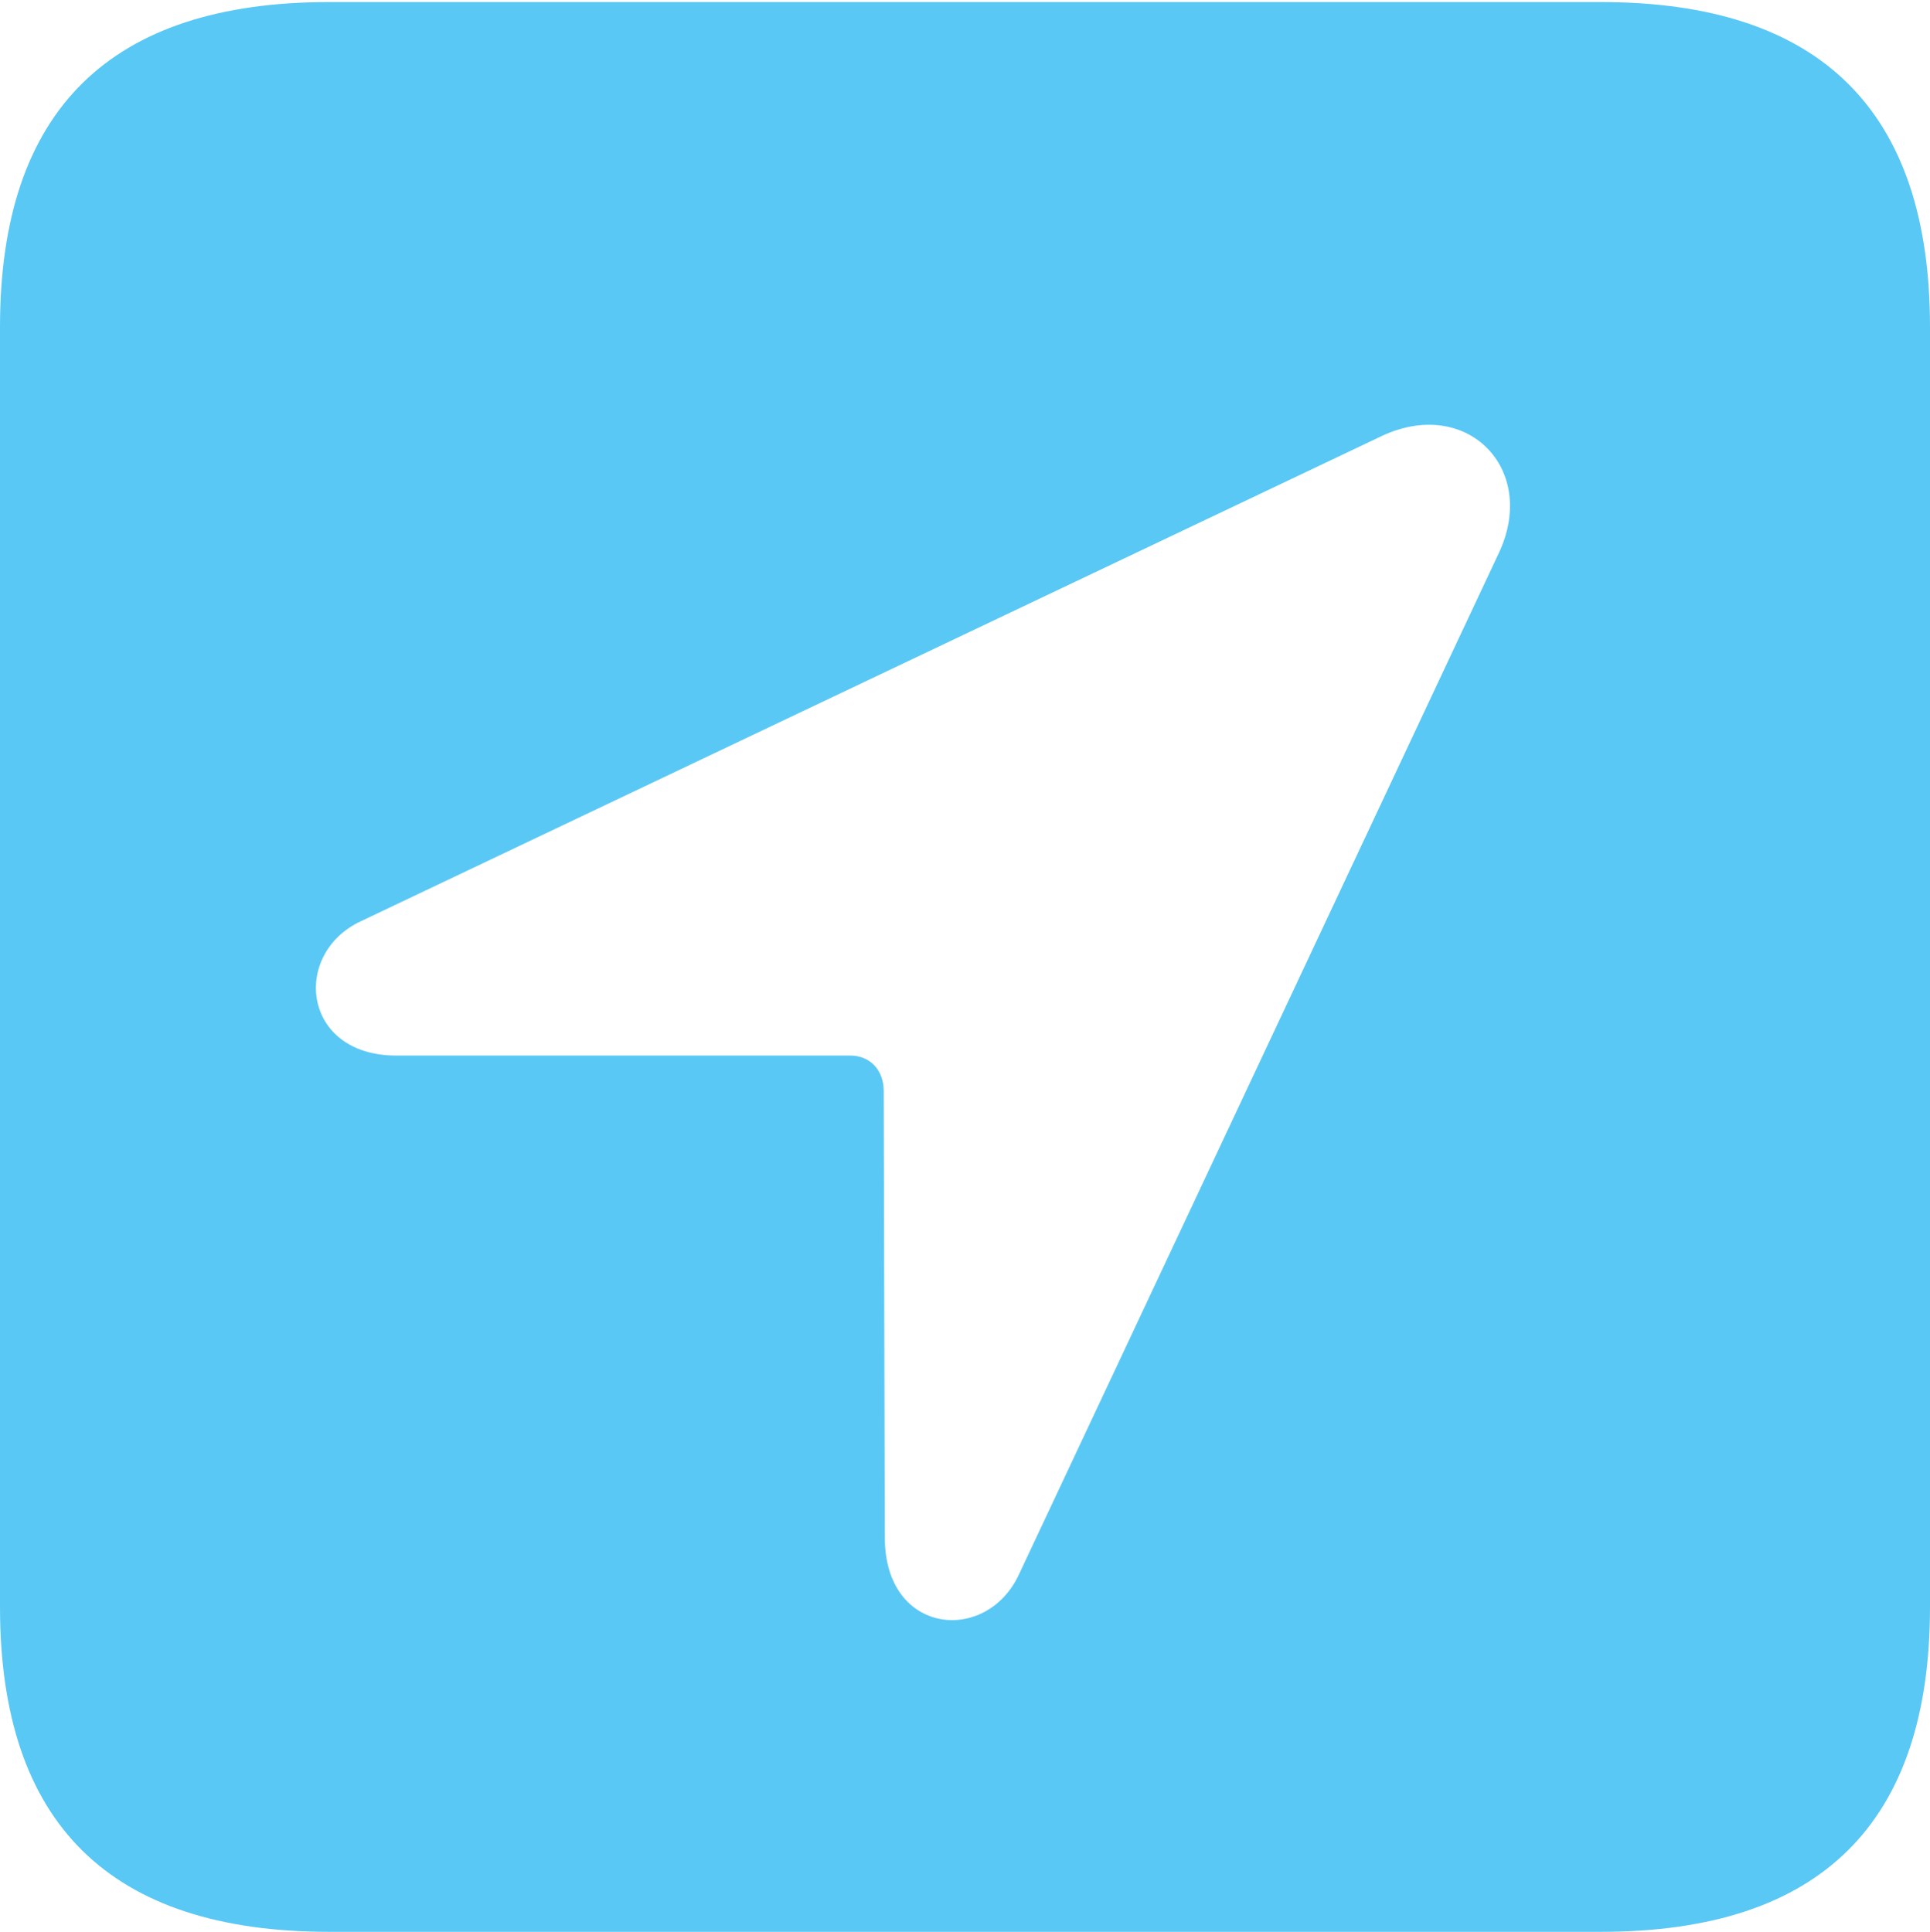<?xml version="1.0" encoding="UTF-8"?>
<!--Generator: Apple Native CoreSVG 175.5-->
<!DOCTYPE svg
PUBLIC "-//W3C//DTD SVG 1.1//EN"
       "http://www.w3.org/Graphics/SVG/1.1/DTD/svg11.dtd">
<svg version="1.1" xmlns="http://www.w3.org/2000/svg" xmlns:xlink="http://www.w3.org/1999/xlink" width="22.473" height="22.498">
 <g>
  <rect height="22.498" opacity="0" width="22.473" x="0" y="0"/>
  <path d="M3.833 22.498L18.64 22.498C21.204 22.498 22.473 21.228 22.473 18.713L22.473 3.809C22.473 1.294 21.204 0.024 18.64 0.024L3.833 0.024C1.282 0.024 0 1.282 0 3.809L0 18.713C0 21.24 1.282 22.498 3.833 22.498ZM4.614 12.293C3.516 12.293 3.394 11.108 4.199 10.73L16.089 5.078C17.078 4.614 17.908 5.457 17.456 6.433L11.865 18.335C11.487 19.153 10.303 19.043 10.303 17.908L10.29 12.707C10.29 12.463 10.132 12.293 9.9 12.293Z" fill="#5ac8f5"/>
 </g>
</svg>
